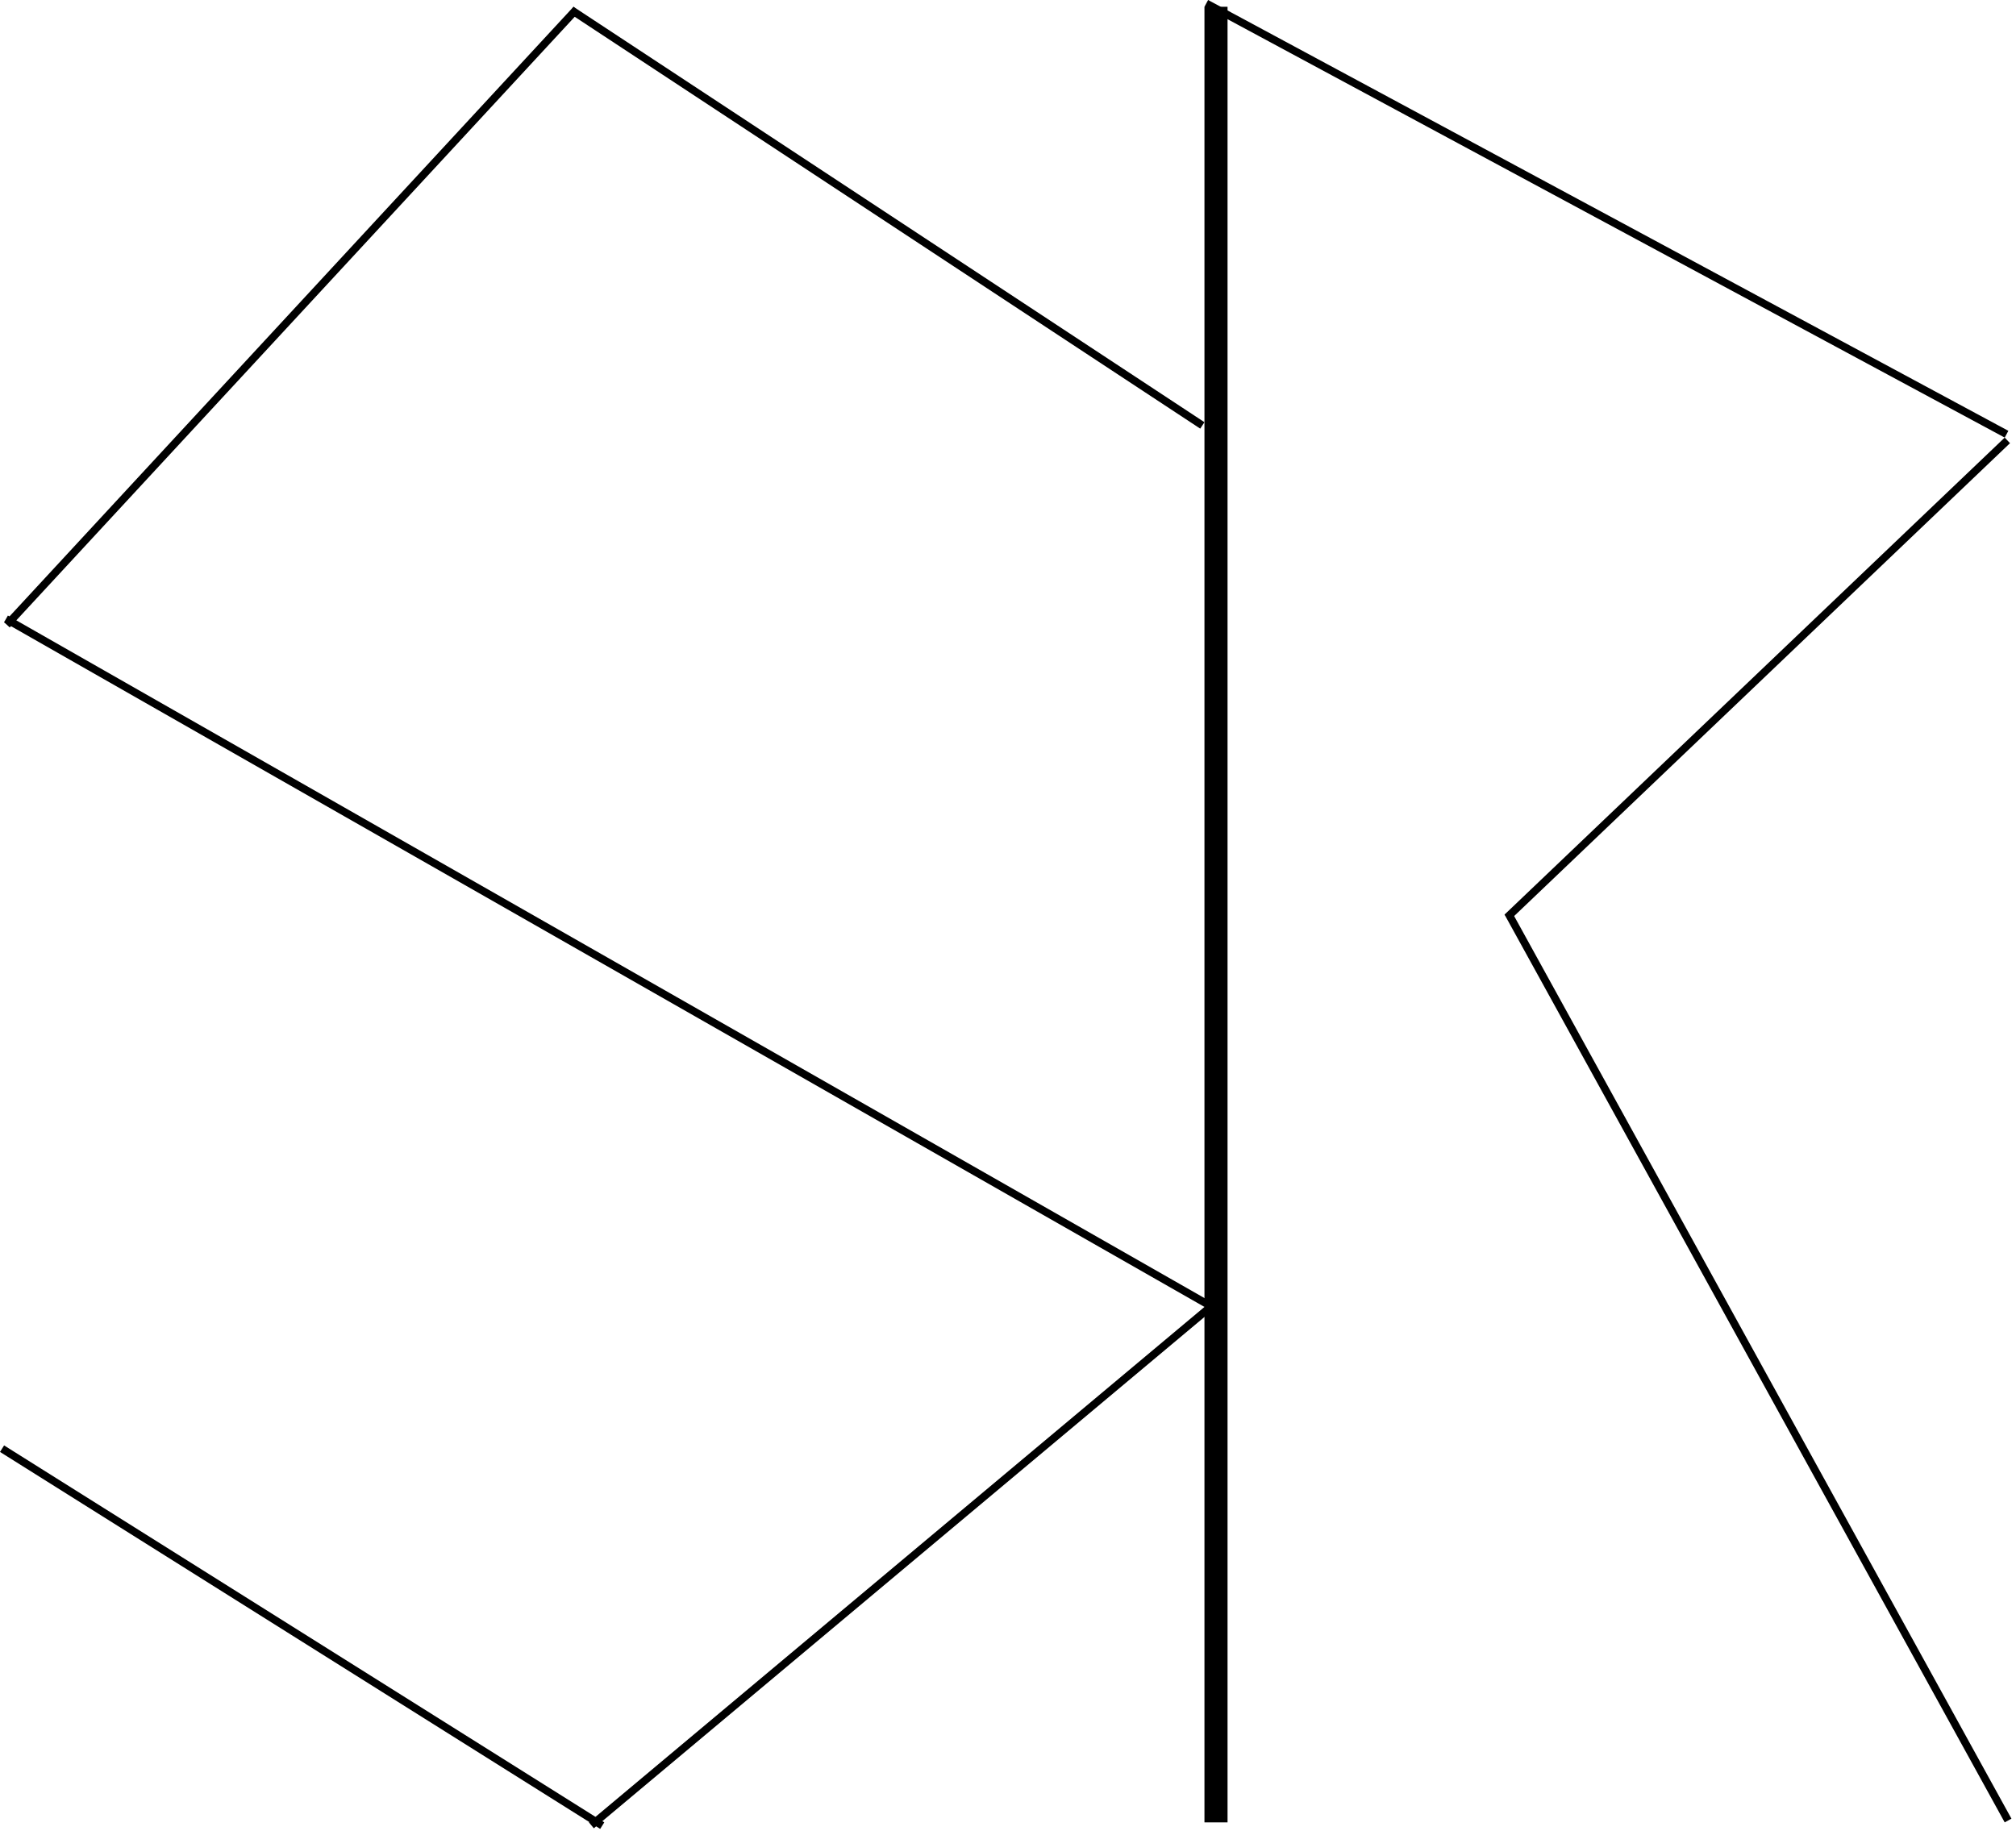 <svg width="262" height="238" viewBox="0 0 262 238" fill="none" xmlns="http://www.w3.org/2000/svg">
<line x1="156.257" y1="55.298" x2="74.257" y2="1.298" stroke="black"/>
<line x1="74.899" y1="1.22" x2="0.899" y2="81.22" stroke="black"/>
<line x1="0.78" y1="80.446" x2="156.78" y2="169.446" stroke="black"/>
<line x1="156.853" y1="170.264" x2="76.853" y2="237.264" stroke="black"/>
<line x1="78.266" y1="237.304" x2="0.266" y2="188.304" stroke="black"/>
<line x1="158.032" y1="0.88" x2="158.032" y2="236.88" stroke="black" stroke-width="3"/>
<line x1="156.769" y1="0.44" x2="260.769" y2="56.44" stroke="black"/>
<line x1="260.877" y1="57.242" x2="195.877" y2="119.242" stroke="black"/>
<line x1="195.97" y1="118.639" x2="260.97" y2="236.639" stroke="black"/>
</svg>
